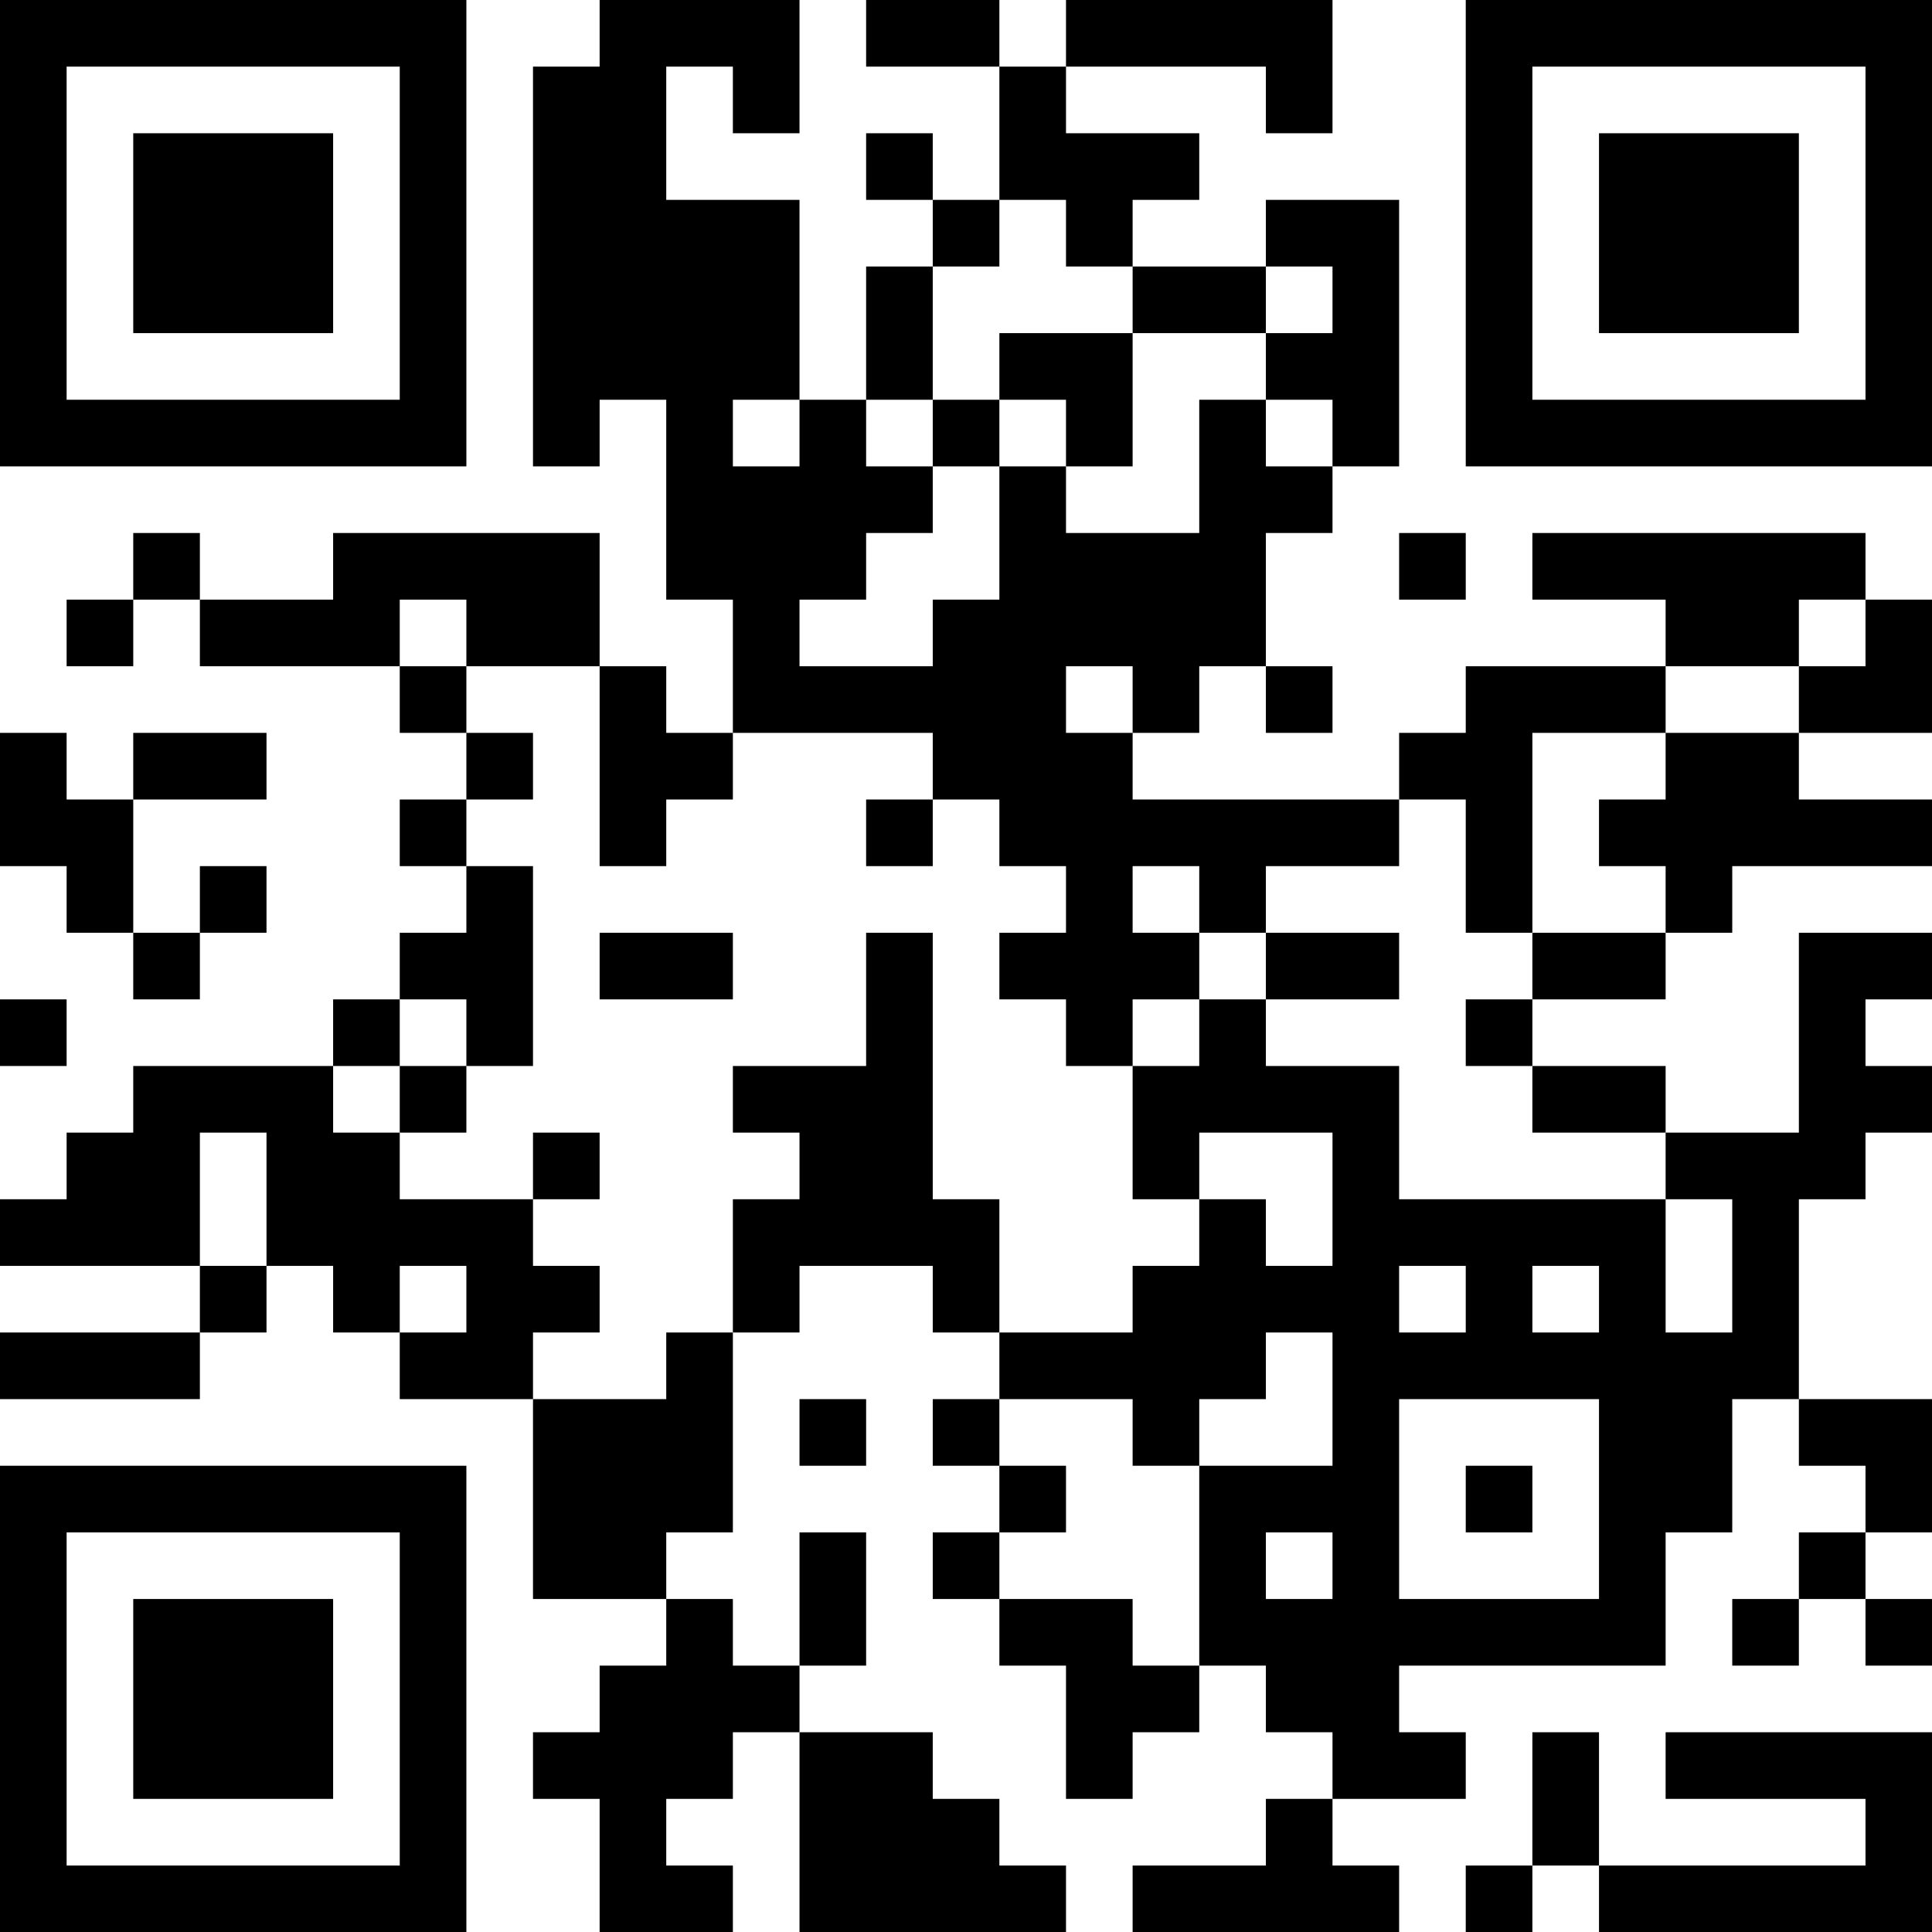 <?xml version="1.0" encoding="UTF-8"?>
<svg xmlns="http://www.w3.org/2000/svg" version="1.1" width="200" height="200" viewBox="0 0 200 200"><rect x="0" y="0" width="200" height="200" fill="#ffffff"/><g transform="scale(6.897)"><g transform="translate(0,0)"><path fill-rule="evenodd" d="M9 0L9 1L8 1L8 7L9 7L9 6L10 6L10 9L11 9L11 11L10 11L10 10L9 10L9 8L5 8L5 9L3 9L3 8L2 8L2 9L1 9L1 10L2 10L2 9L3 9L3 10L6 10L6 11L7 11L7 12L6 12L6 13L7 13L7 14L6 14L6 15L5 15L5 16L2 16L2 17L1 17L1 18L0 18L0 19L3 19L3 20L0 20L0 21L3 21L3 20L4 20L4 19L5 19L5 20L6 20L6 21L8 21L8 24L10 24L10 25L9 25L9 26L8 26L8 27L9 27L9 29L11 29L11 28L10 28L10 27L11 27L11 26L12 26L12 29L16 29L16 28L15 28L15 27L14 27L14 26L12 26L12 25L13 25L13 23L12 23L12 25L11 25L11 24L10 24L10 23L11 23L11 20L12 20L12 19L14 19L14 20L15 20L15 21L14 21L14 22L15 22L15 23L14 23L14 24L15 24L15 25L16 25L16 27L17 27L17 26L18 26L18 25L19 25L19 26L20 26L20 27L19 27L19 28L17 28L17 29L21 29L21 28L20 28L20 27L22 27L22 26L21 26L21 25L25 25L25 23L26 23L26 21L27 21L27 22L28 22L28 23L27 23L27 24L26 24L26 25L27 25L27 24L28 24L28 25L29 25L29 24L28 24L28 23L29 23L29 21L27 21L27 18L28 18L28 17L29 17L29 16L28 16L28 15L29 15L29 14L27 14L27 17L25 17L25 16L23 16L23 15L25 15L25 14L26 14L26 13L29 13L29 12L27 12L27 11L29 11L29 9L28 9L28 8L23 8L23 9L25 9L25 10L22 10L22 11L21 11L21 12L17 12L17 11L18 11L18 10L19 10L19 11L20 11L20 10L19 10L19 8L20 8L20 7L21 7L21 3L19 3L19 4L17 4L17 3L18 3L18 2L16 2L16 1L19 1L19 2L20 2L20 0L16 0L16 1L15 1L15 0L13 0L13 1L15 1L15 3L14 3L14 2L13 2L13 3L14 3L14 4L13 4L13 6L12 6L12 3L10 3L10 1L11 1L11 2L12 2L12 0ZM15 3L15 4L14 4L14 6L13 6L13 7L14 7L14 8L13 8L13 9L12 9L12 10L14 10L14 9L15 9L15 7L16 7L16 8L18 8L18 6L19 6L19 7L20 7L20 6L19 6L19 5L20 5L20 4L19 4L19 5L17 5L17 4L16 4L16 3ZM15 5L15 6L14 6L14 7L15 7L15 6L16 6L16 7L17 7L17 5ZM11 6L11 7L12 7L12 6ZM21 8L21 9L22 9L22 8ZM6 9L6 10L7 10L7 11L8 11L8 12L7 12L7 13L8 13L8 16L7 16L7 15L6 15L6 16L5 16L5 17L6 17L6 18L8 18L8 19L9 19L9 20L8 20L8 21L10 21L10 20L11 20L11 18L12 18L12 17L11 17L11 16L13 16L13 14L14 14L14 18L15 18L15 20L17 20L17 19L18 19L18 18L19 18L19 19L20 19L20 17L18 17L18 18L17 18L17 16L18 16L18 15L19 15L19 16L21 16L21 18L25 18L25 20L26 20L26 18L25 18L25 17L23 17L23 16L22 16L22 15L23 15L23 14L25 14L25 13L24 13L24 12L25 12L25 11L27 11L27 10L28 10L28 9L27 9L27 10L25 10L25 11L23 11L23 14L22 14L22 12L21 12L21 13L19 13L19 14L18 14L18 13L17 13L17 14L18 14L18 15L17 15L17 16L16 16L16 15L15 15L15 14L16 14L16 13L15 13L15 12L14 12L14 11L11 11L11 12L10 12L10 13L9 13L9 10L7 10L7 9ZM16 10L16 11L17 11L17 10ZM0 11L0 13L1 13L1 14L2 14L2 15L3 15L3 14L4 14L4 13L3 13L3 14L2 14L2 12L4 12L4 11L2 11L2 12L1 12L1 11ZM13 12L13 13L14 13L14 12ZM9 14L9 15L11 15L11 14ZM19 14L19 15L21 15L21 14ZM0 15L0 16L1 16L1 15ZM6 16L6 17L7 17L7 16ZM3 17L3 19L4 19L4 17ZM8 17L8 18L9 18L9 17ZM6 19L6 20L7 20L7 19ZM21 19L21 20L22 20L22 19ZM23 19L23 20L24 20L24 19ZM19 20L19 21L18 21L18 22L17 22L17 21L15 21L15 22L16 22L16 23L15 23L15 24L17 24L17 25L18 25L18 22L20 22L20 20ZM12 21L12 22L13 22L13 21ZM21 21L21 24L24 24L24 21ZM22 22L22 23L23 23L23 22ZM19 23L19 24L20 24L20 23ZM23 26L23 28L22 28L22 29L23 29L23 28L24 28L24 29L29 29L29 26L25 26L25 27L28 27L28 28L24 28L24 26ZM0 0L0 7L7 7L7 0ZM1 1L1 6L6 6L6 1ZM2 2L2 5L5 5L5 2ZM22 0L22 7L29 7L29 0ZM23 1L23 6L28 6L28 1ZM24 2L24 5L27 5L27 2ZM0 22L0 29L7 29L7 22ZM1 23L1 28L6 28L6 23ZM2 24L2 27L5 27L5 24Z" fill="#000000"/></g></g></svg>
